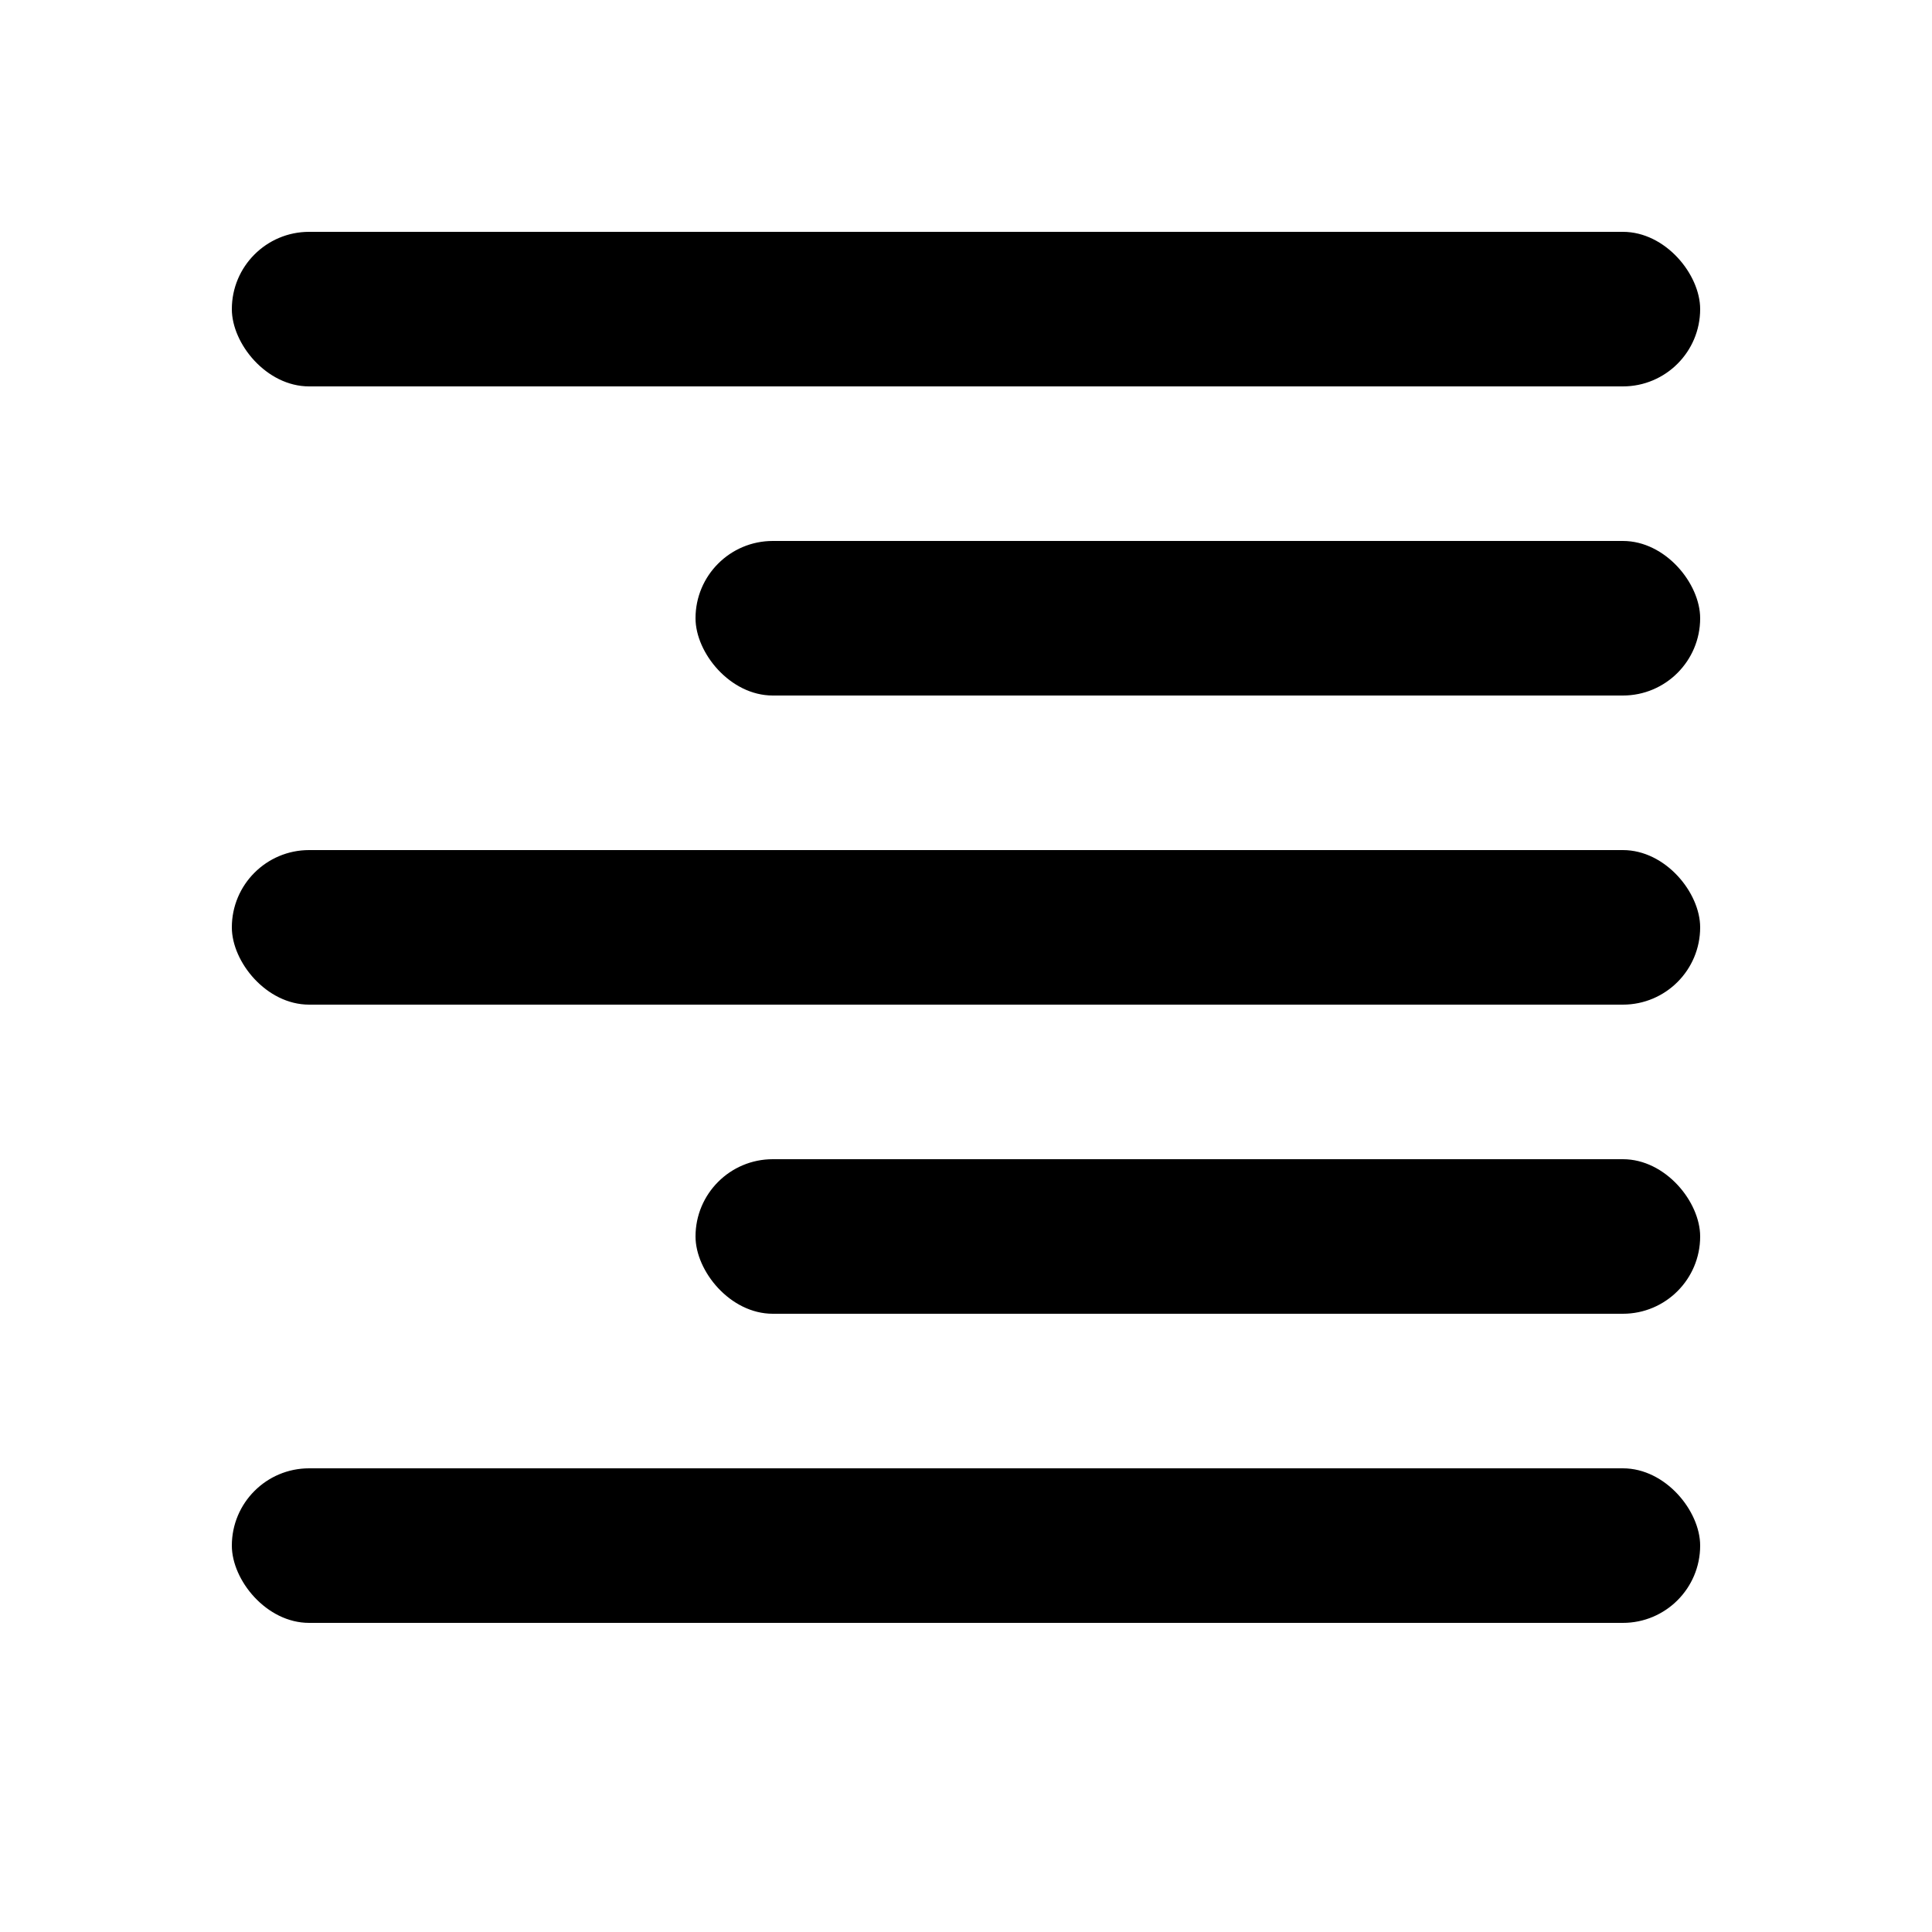 <?xml version="1.0" encoding="UTF-8"?>
<svg width="15px" height="15px" viewBox="0 0 25 25" version="1.1" xmlns="http://www.w3.org/2000/svg" xmlns:xlink="http://www.w3.org/1999/xlink">
    <!-- Generator: Sketch 52.6 (67491) - http://www.bohemiancoding.com/sketch -->
    <title>align right</title>
    <desc>Created with Sketch.</desc>
    <g id="align-right" stroke="none" stroke-width="1" fill="none" fill-rule="evenodd">
        <rect id="Rectangle-Copy-3" fill="#000000" x="9" y="7" width="13" height="2" rx="1"></rect>
        <rect id="Rectangle" fill="#000000" x="3" y="19" width="19" height="2" rx="1"></rect>
        <rect id="Rectangle-Copy-4" fill="#000000" x="3" y="3" width="19" height="2" rx="1"></rect>
        <rect id="Rectangle-Copy-2" fill="#000000" x="3" y="11" width="19" height="2" rx="1"></rect>
        <rect id="Rectangle-Copy" fill="#000000" x="9" y="15" width="13" height="2" rx="1"></rect>
    </g>
</svg>